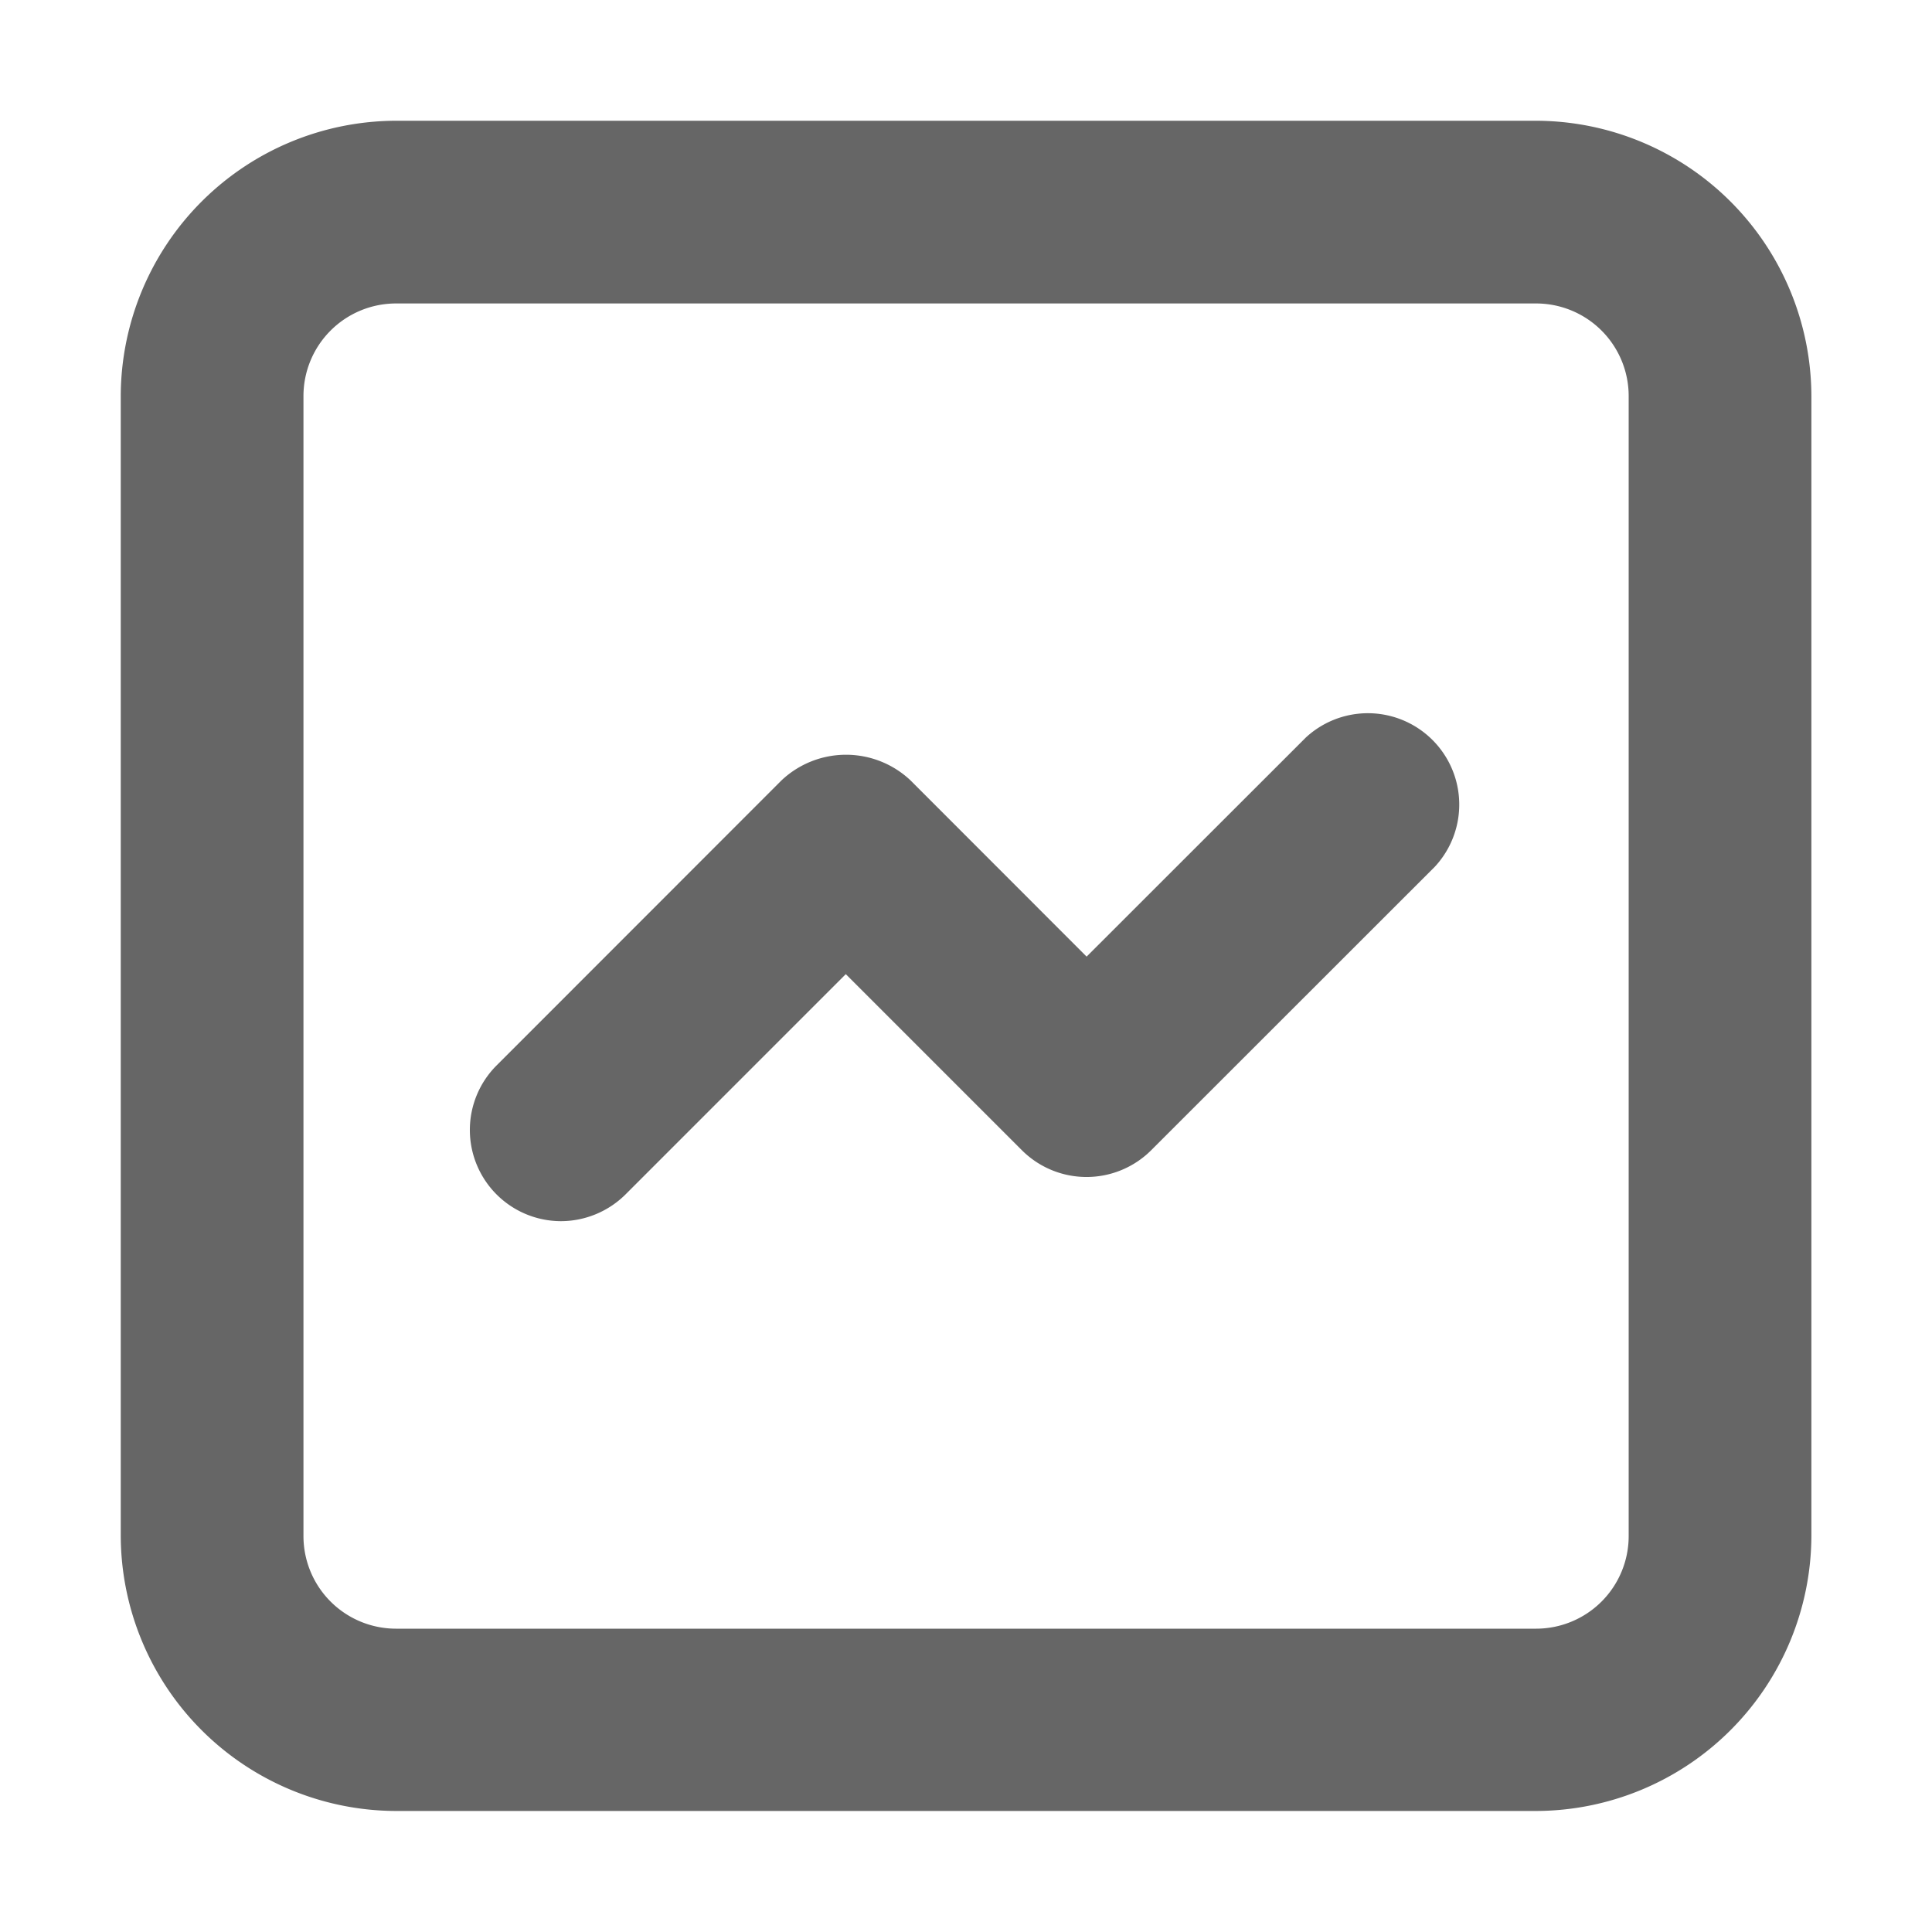 <?xml version="1.0" standalone="no"?><!DOCTYPE svg PUBLIC "-//W3C//DTD SVG 1.1//EN" "http://www.w3.org/Graphics/SVG/1.1/DTD/svg11.dtd"><svg t="1621387852742" class="icon" viewBox="0 0 1024 1024" version="1.1" xmlns="http://www.w3.org/2000/svg" p-id="1717" xmlns:xlink="http://www.w3.org/1999/xlink" width="200" height="200"><defs><style type="text/css"></style></defs><path d="M814.08 959.854H209.847a146.286 146.286 0 0 1-145.847-145.847V209.774A146.286 146.286 0 0 1 209.847 64h604.379a146.286 146.286 0 0 1 145.847 145.847v604.379a146.286 146.286 0 0 1-145.993 145.627zM209.847 160.841a49.079 49.079 0 0 0-49.006 49.006v604.379a49.079 49.079 0 0 0 49.006 49.006h604.379a49.079 49.079 0 0 0 49.006-49.006V209.847a49.079 49.079 0 0 0-49.006-49.006z" fill="#666666" p-id="1718"></path><path d="M297.399 647.241a48.347 48.347 0 0 1-34.231-82.505l151.04-151.113a49.81 49.81 0 0 1 68.389 0l93.33 93.403 116.224-116.151a48.421 48.421 0 0 1 68.389 68.462L610.085 609.719a48.494 48.494 0 0 1-68.389 0L448.293 516.315l-117.029 117.029a48.713 48.713 0 0 1-33.865 13.897z" fill="#666666" p-id="1719"></path></svg>